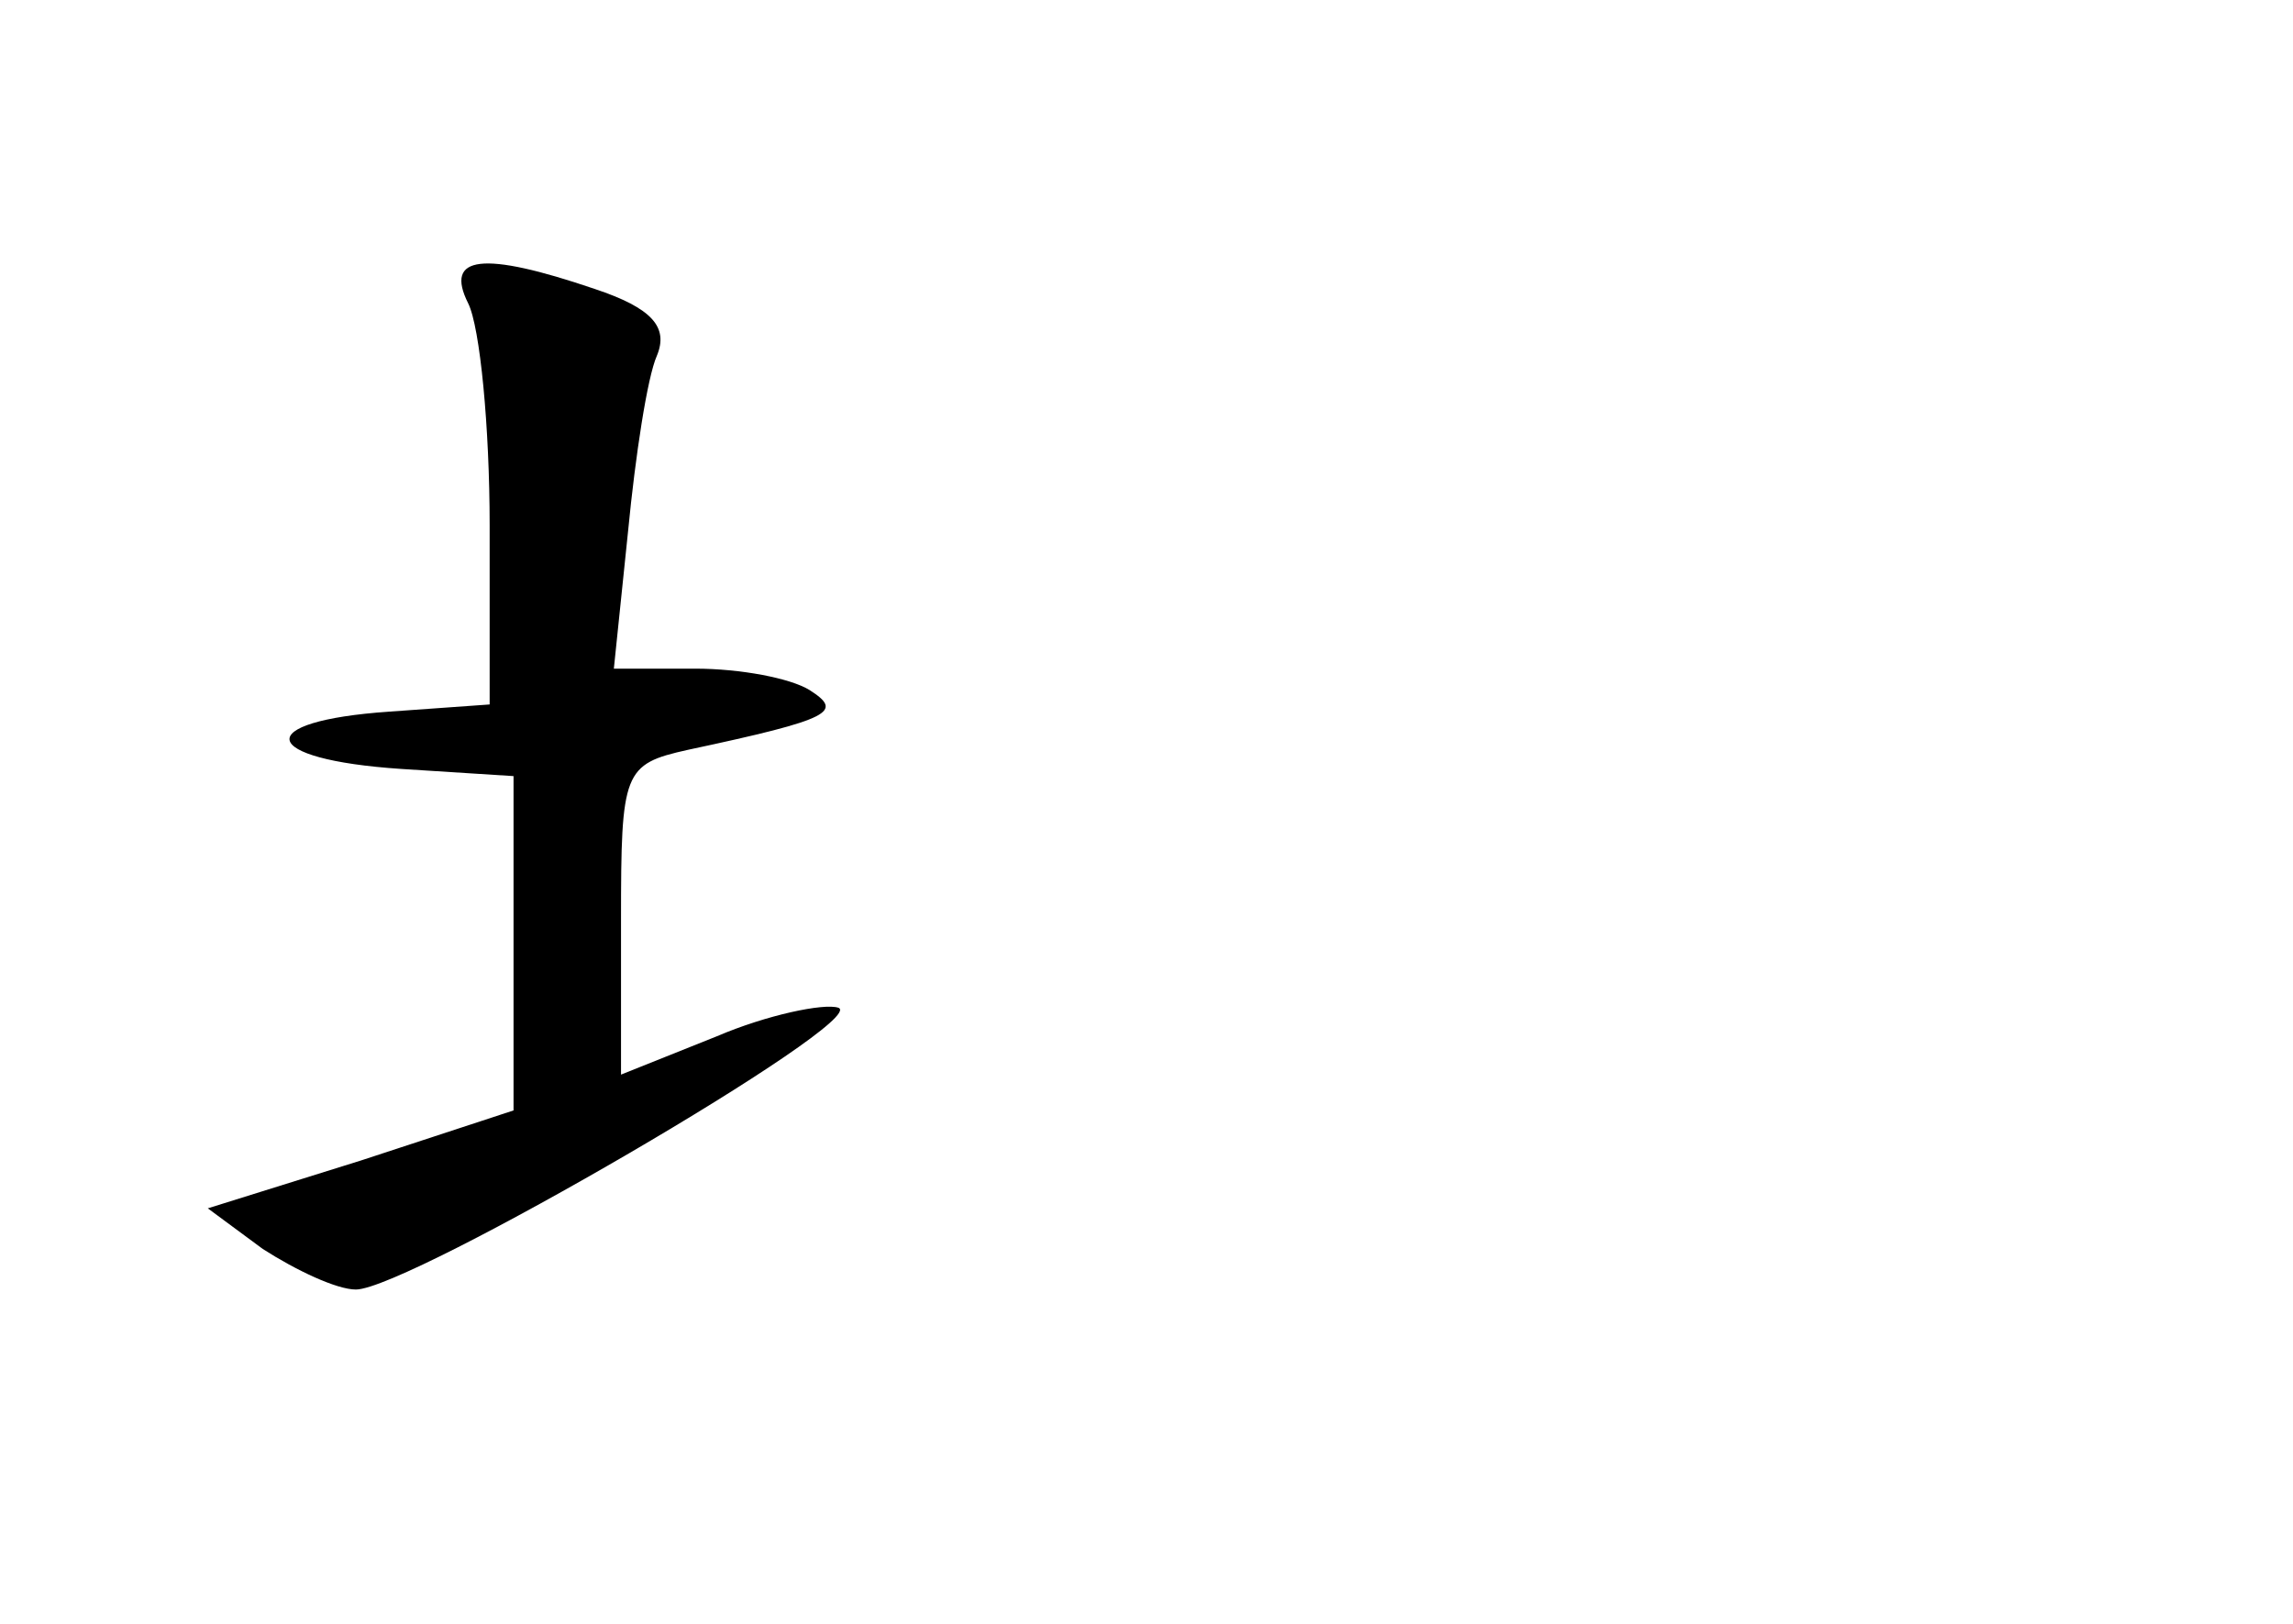 <?xml version="1.0" standalone="no"?>
<!DOCTYPE svg PUBLIC "-//W3C//DTD SVG 20010904//EN"
 "http://www.w3.org/TR/2001/REC-SVG-20010904/DTD/svg10.dtd">
<svg version="1.0" xmlns="http://www.w3.org/2000/svg"
 width="96pt" height="68pt" viewBox="0 0 96 68"
 preserveAspectRatio="xMidYMid meet">
<g transform="translate(0,68) scale(0.1,-0.1)"
fill="#000000" stroke="none">
<path d="M196 553 c5 -10 9 -52 9 -93 l0 -75 -42 -3 c-58 -4 -55 -20 5 -24
l47 -3 0 -70 0 -70 -64 -21 -64 -20 23 -17 c14 -9 31 -17 39 -17 22 0 216 113
202 118 -6 2 -30 -3 -51 -12 l-40 -16 0 65 c0 62 1 65 28 71 61 13 65 16 51
25 -8 5 -29 9 -48 9 l-34 0 6 58 c3 31 8 64 12 73 5 12 -2 20 -26 28 -47 16
-63 14 -53 -6z"/>
</g>
</svg>

